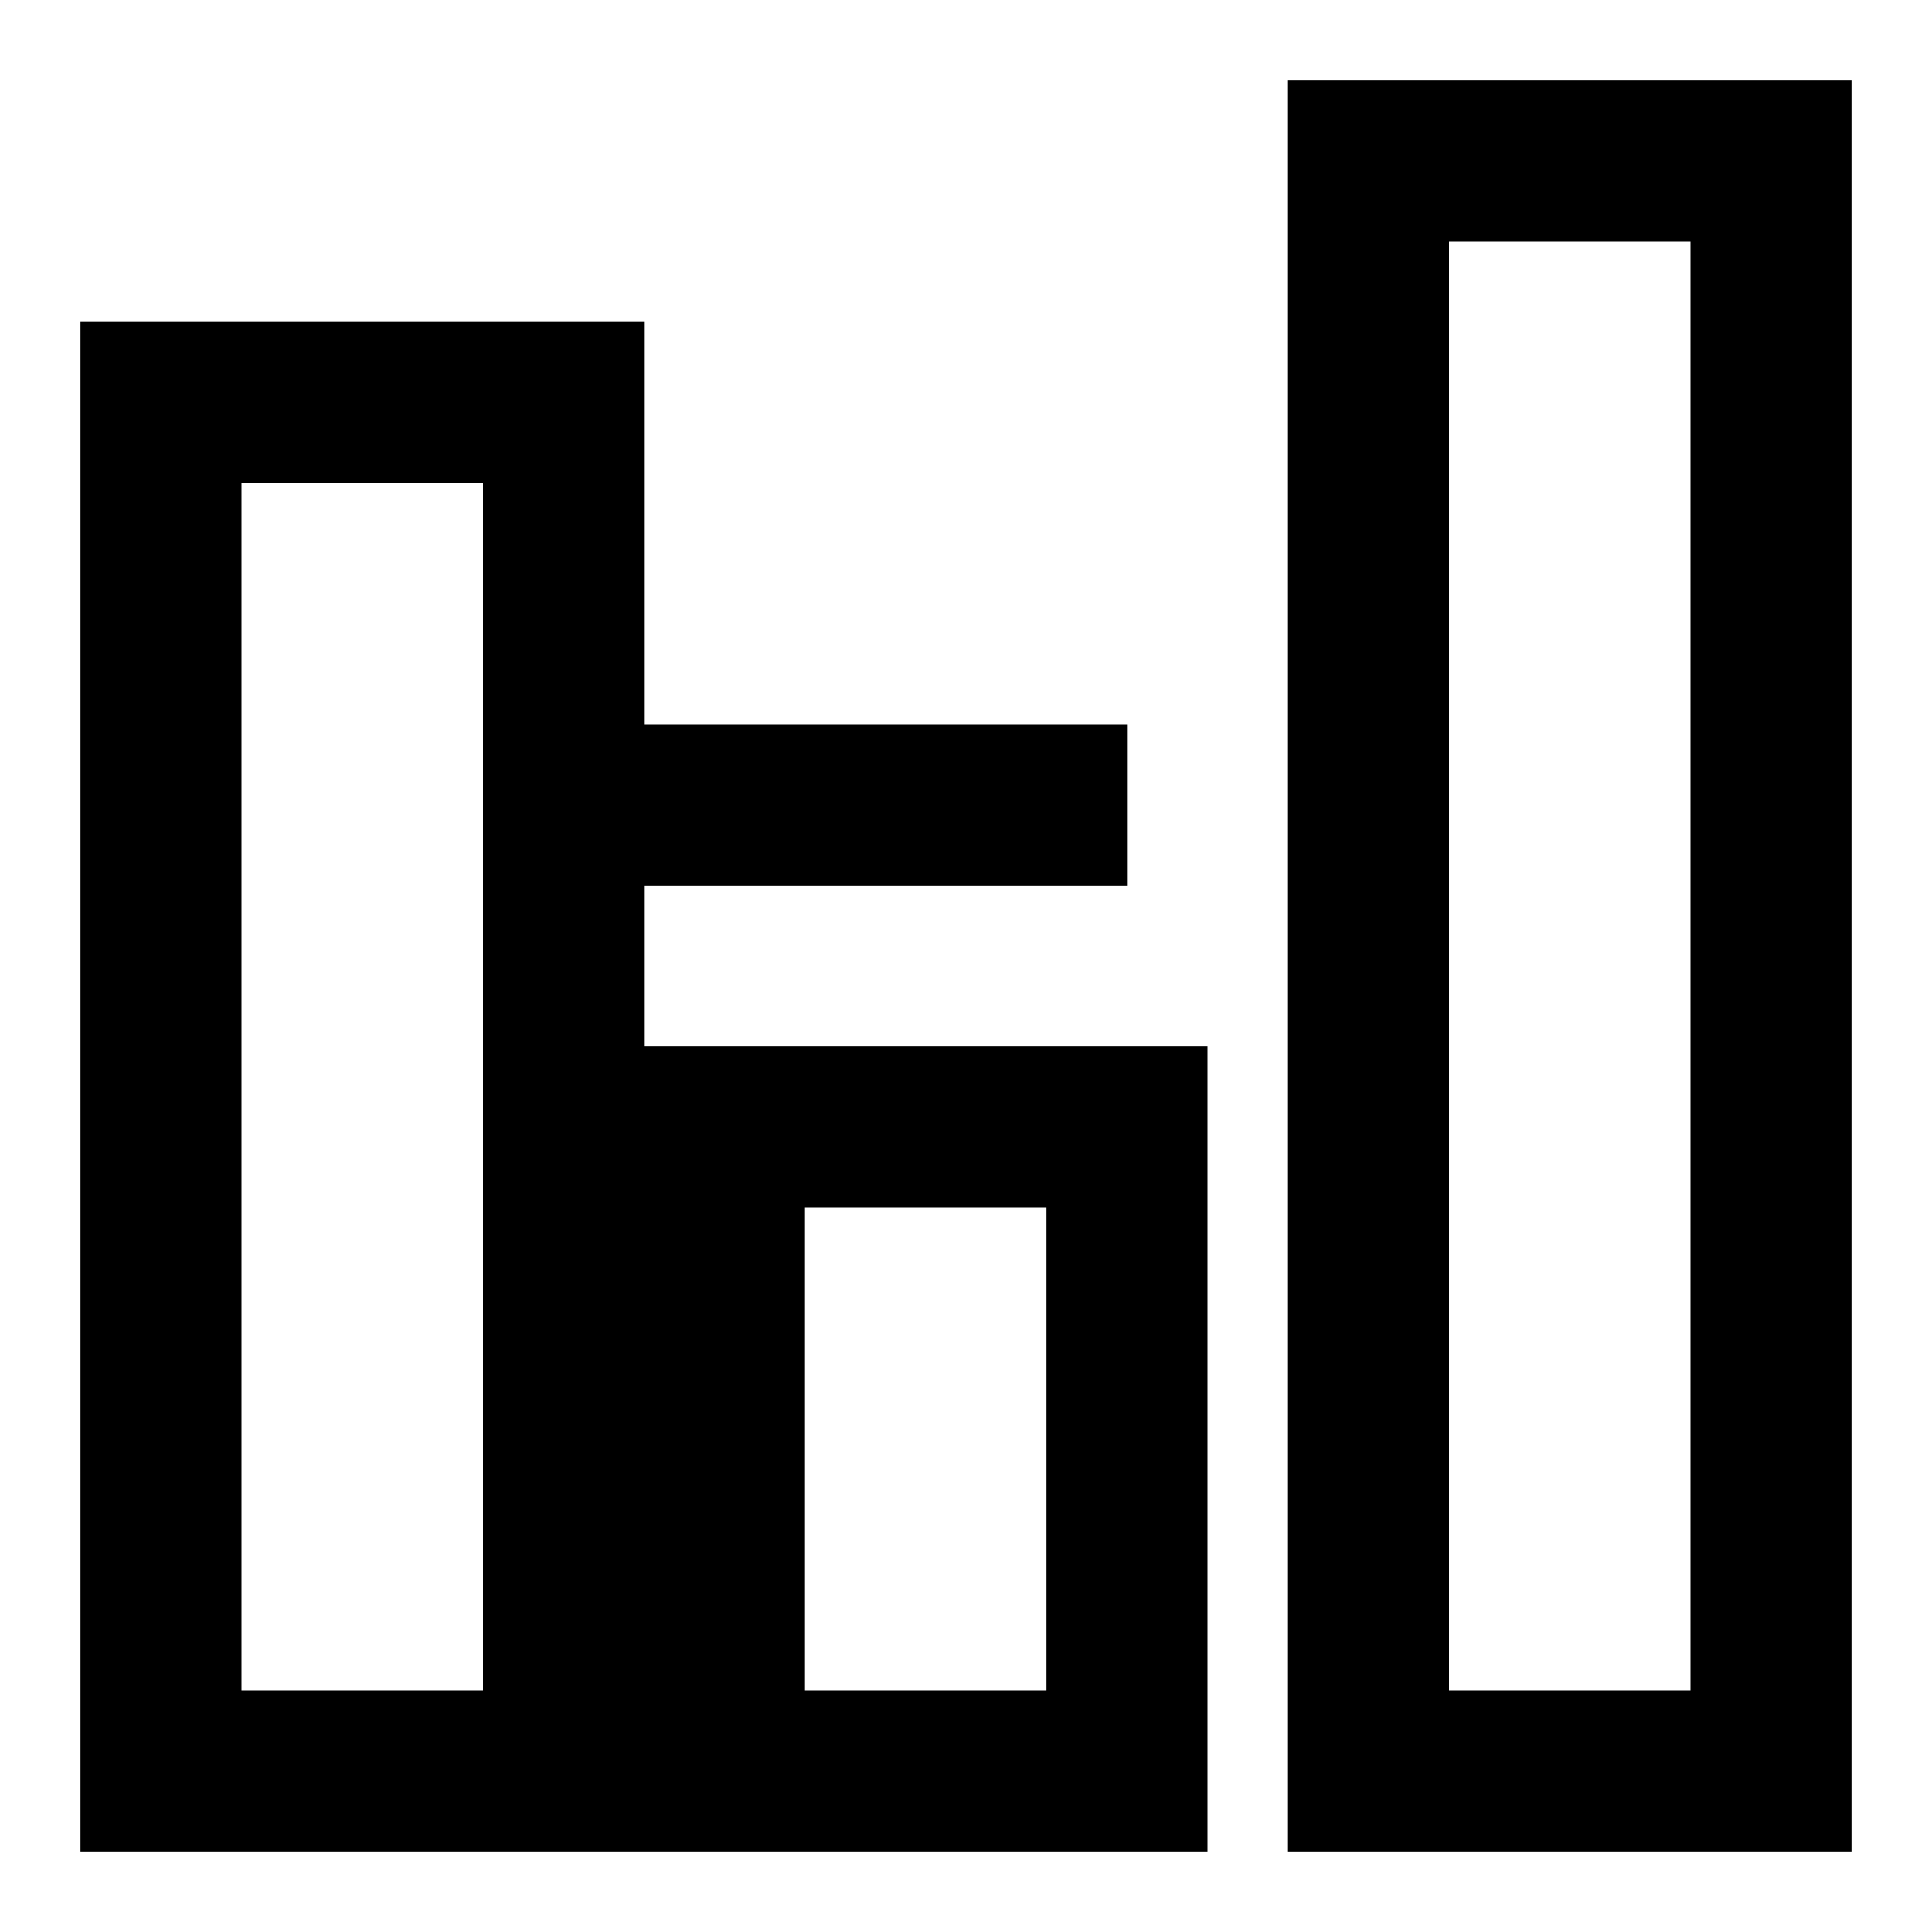 <svg xmlns="http://www.w3.org/2000/svg" class="icon icon-metropolis-skyline" viewBox="0 0 24 24">
    <path fill="none" stroke="currentColor" stroke-width="2" d="M2,22 L2,5 L7,5 L7,22 L2,22 Z M9,22 L9,14 L14,14 L14,22 L9,22 Z M7,10 L14,10 M17,22 L17,2 L22,2 L22,22 L17,22 Z"/>
</svg>